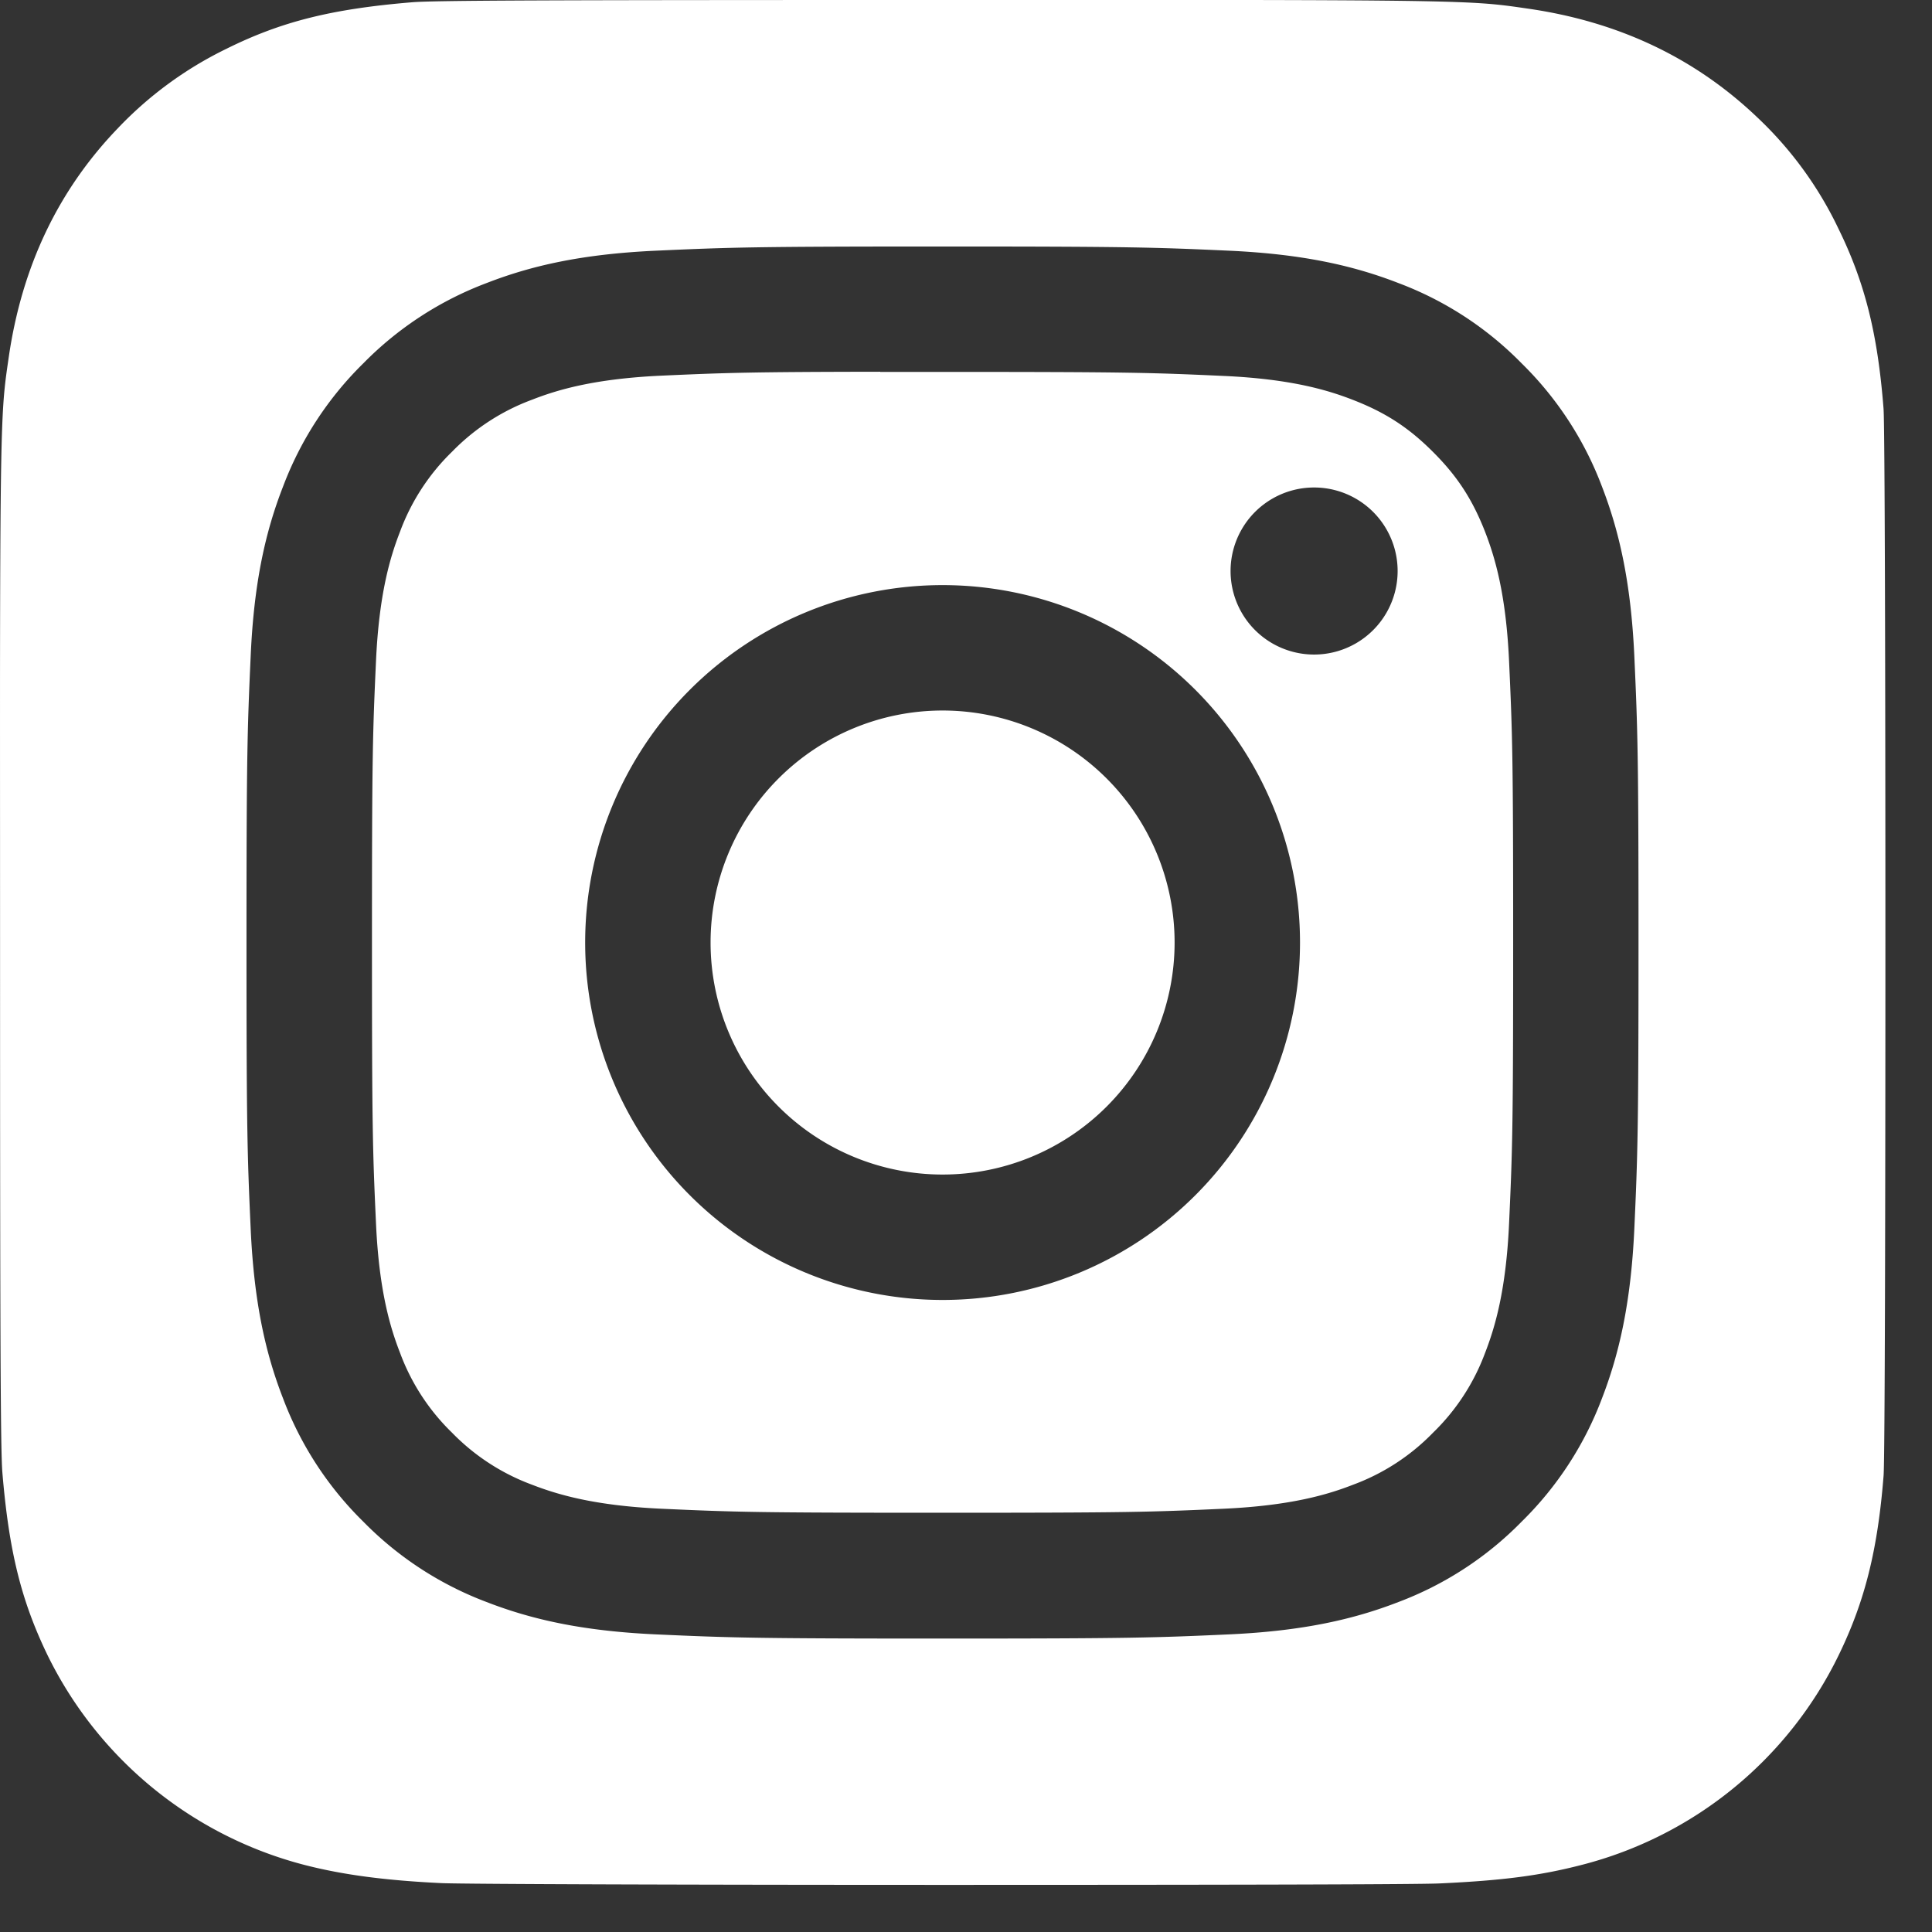 <svg viewBox="0 0 34 34" xmlns="http://www.w3.org/2000/svg" fill-rule="evenodd"
     clip-rule="evenodd" stroke-linejoin="round" stroke-miterlimit="1.414">
  <rect x="0" y="0" width="34" height="34" fill="#333333" stroke="none"/>
  <path fill="none" d="M0 0h33.18v33.18H0z"></path>
  <clipPath>
    <path d="M0 0h33.18v33.18H0z"></path>
  </clipPath>
  <g clip-path="url(#a)">
    <path
      d="M21.995 0c3.966.007 4.12.04 4.895.152 1.599.231 2.942.869 4.039 1.917a6.571 6.571 0 0 1 1.42 1.946c.465.946.694 1.842.798 3.174.023.286.033 4.834.033 9.386 0 4.55-.009 9.107-.032 9.393-.103 1.311-.332 2.214-.782 3.143a6.947 6.947 0 0 1-4.53 3.708c-.72.186-1.372.274-2.495.326-.401.021-4.591.026-8.781.026s-8.378-.013-8.789-.031c-.969-.046-1.725-.143-2.408-.319a6.987 6.987 0 0 1-4.53-3.7c-.459-.952-.676-1.822-.791-3.205-.033-.393-.041-2.416-.041-9.337 0-2.332-.002-4.07 0-5.391.007-3.962.039-4.12.152-4.896.231-1.598.869-2.942 1.921-4.035A6.64 6.64 0 0 1 3.98.861C4.944.382 5.828.158 7.25.04 7.644.007 9.669 0 16.595 0h5.4zm-5.409 4.338h.002-.004.002c-3.325 0-3.743.015-5.049.074-1.304.06-2.194.266-2.973.569a6.01 6.01 0 0 0-2.17 1.413 6.01 6.01 0 0 0-1.413 2.169c-.304.779-.511 1.67-.569 2.973-.059 1.307-.074 1.724-.074 5.051 0 3.326.015 3.743.074 5.049.06 1.304.266 2.194.569 2.973a6.001 6.001 0 0 0 1.413 2.17 6 6 0 0 0 2.169 1.414c.779.302 1.669.509 2.973.569 1.307.059 1.724.074 5.05.074 3.327 0 3.743-.015 5.05-.074 1.304-.06 2.195-.267 2.974-.569a5.989 5.989 0 0 0 2.168-1.414 6.004 6.004 0 0 0 1.414-2.17c.301-.779.508-1.669.569-2.973.059-1.306.074-1.723.074-5.049 0-3.327-.015-3.744-.074-5.051-.061-1.304-.268-2.194-.569-2.973a6 6 0 0 0-1.414-2.169 5.976 5.976 0 0 0-2.169-1.413c-.78-.303-1.671-.509-2.975-.569-1.306-.059-1.722-.074-5.048-.074zm-1.097 2.207h1.099c3.27 0 3.658.012 4.949.071 1.195.054 1.843.254 2.274.422.572.222.98.487 1.408.916.429.428.694.837.917 1.408.167.432.367 1.08.421 2.274.059 1.291.072 1.679.072 4.948s-.013 3.657-.072 4.948c-.054 1.194-.254 1.842-.421 2.274a3.793 3.793 0 0 1-.917 1.407 3.787 3.787 0 0 1-1.408.916c-.431.168-1.079.367-2.274.422-1.291.059-1.679.071-4.949.071-3.271 0-3.659-.012-4.95-.071-1.194-.055-1.842-.255-2.274-.422a3.803 3.803 0 0 1-1.409-.916 3.787 3.787 0 0 1-.916-1.408c-.168-.432-.368-1.08-.422-2.274-.059-1.291-.071-1.679-.071-4.95s.012-3.657.071-4.948c.054-1.194.254-1.842.422-2.274a3.79 3.79 0 0 1 .916-1.409 3.803 3.803 0 0 1 1.409-.916c.432-.169 1.08-.368 2.274-.423 1.13-.051 1.568-.066 3.851-.069v.003zm1.099 3.752h-.001.001a6.29 6.29 0 1 0 0 12.58 6.29 6.29 0 0 0 0-12.58zm0 2.207a4.083 4.083 0 1 1 0 8.166 4.083 4.083 0 0 1 0-8.166zm6.538-3.925a1.47 1.47 0 1 0 0 2.94 1.47 1.47 0 0 0 0-2.94z"
      fill="#FFF" fill-rule="nonzero"></path>
  </g>
</svg>
